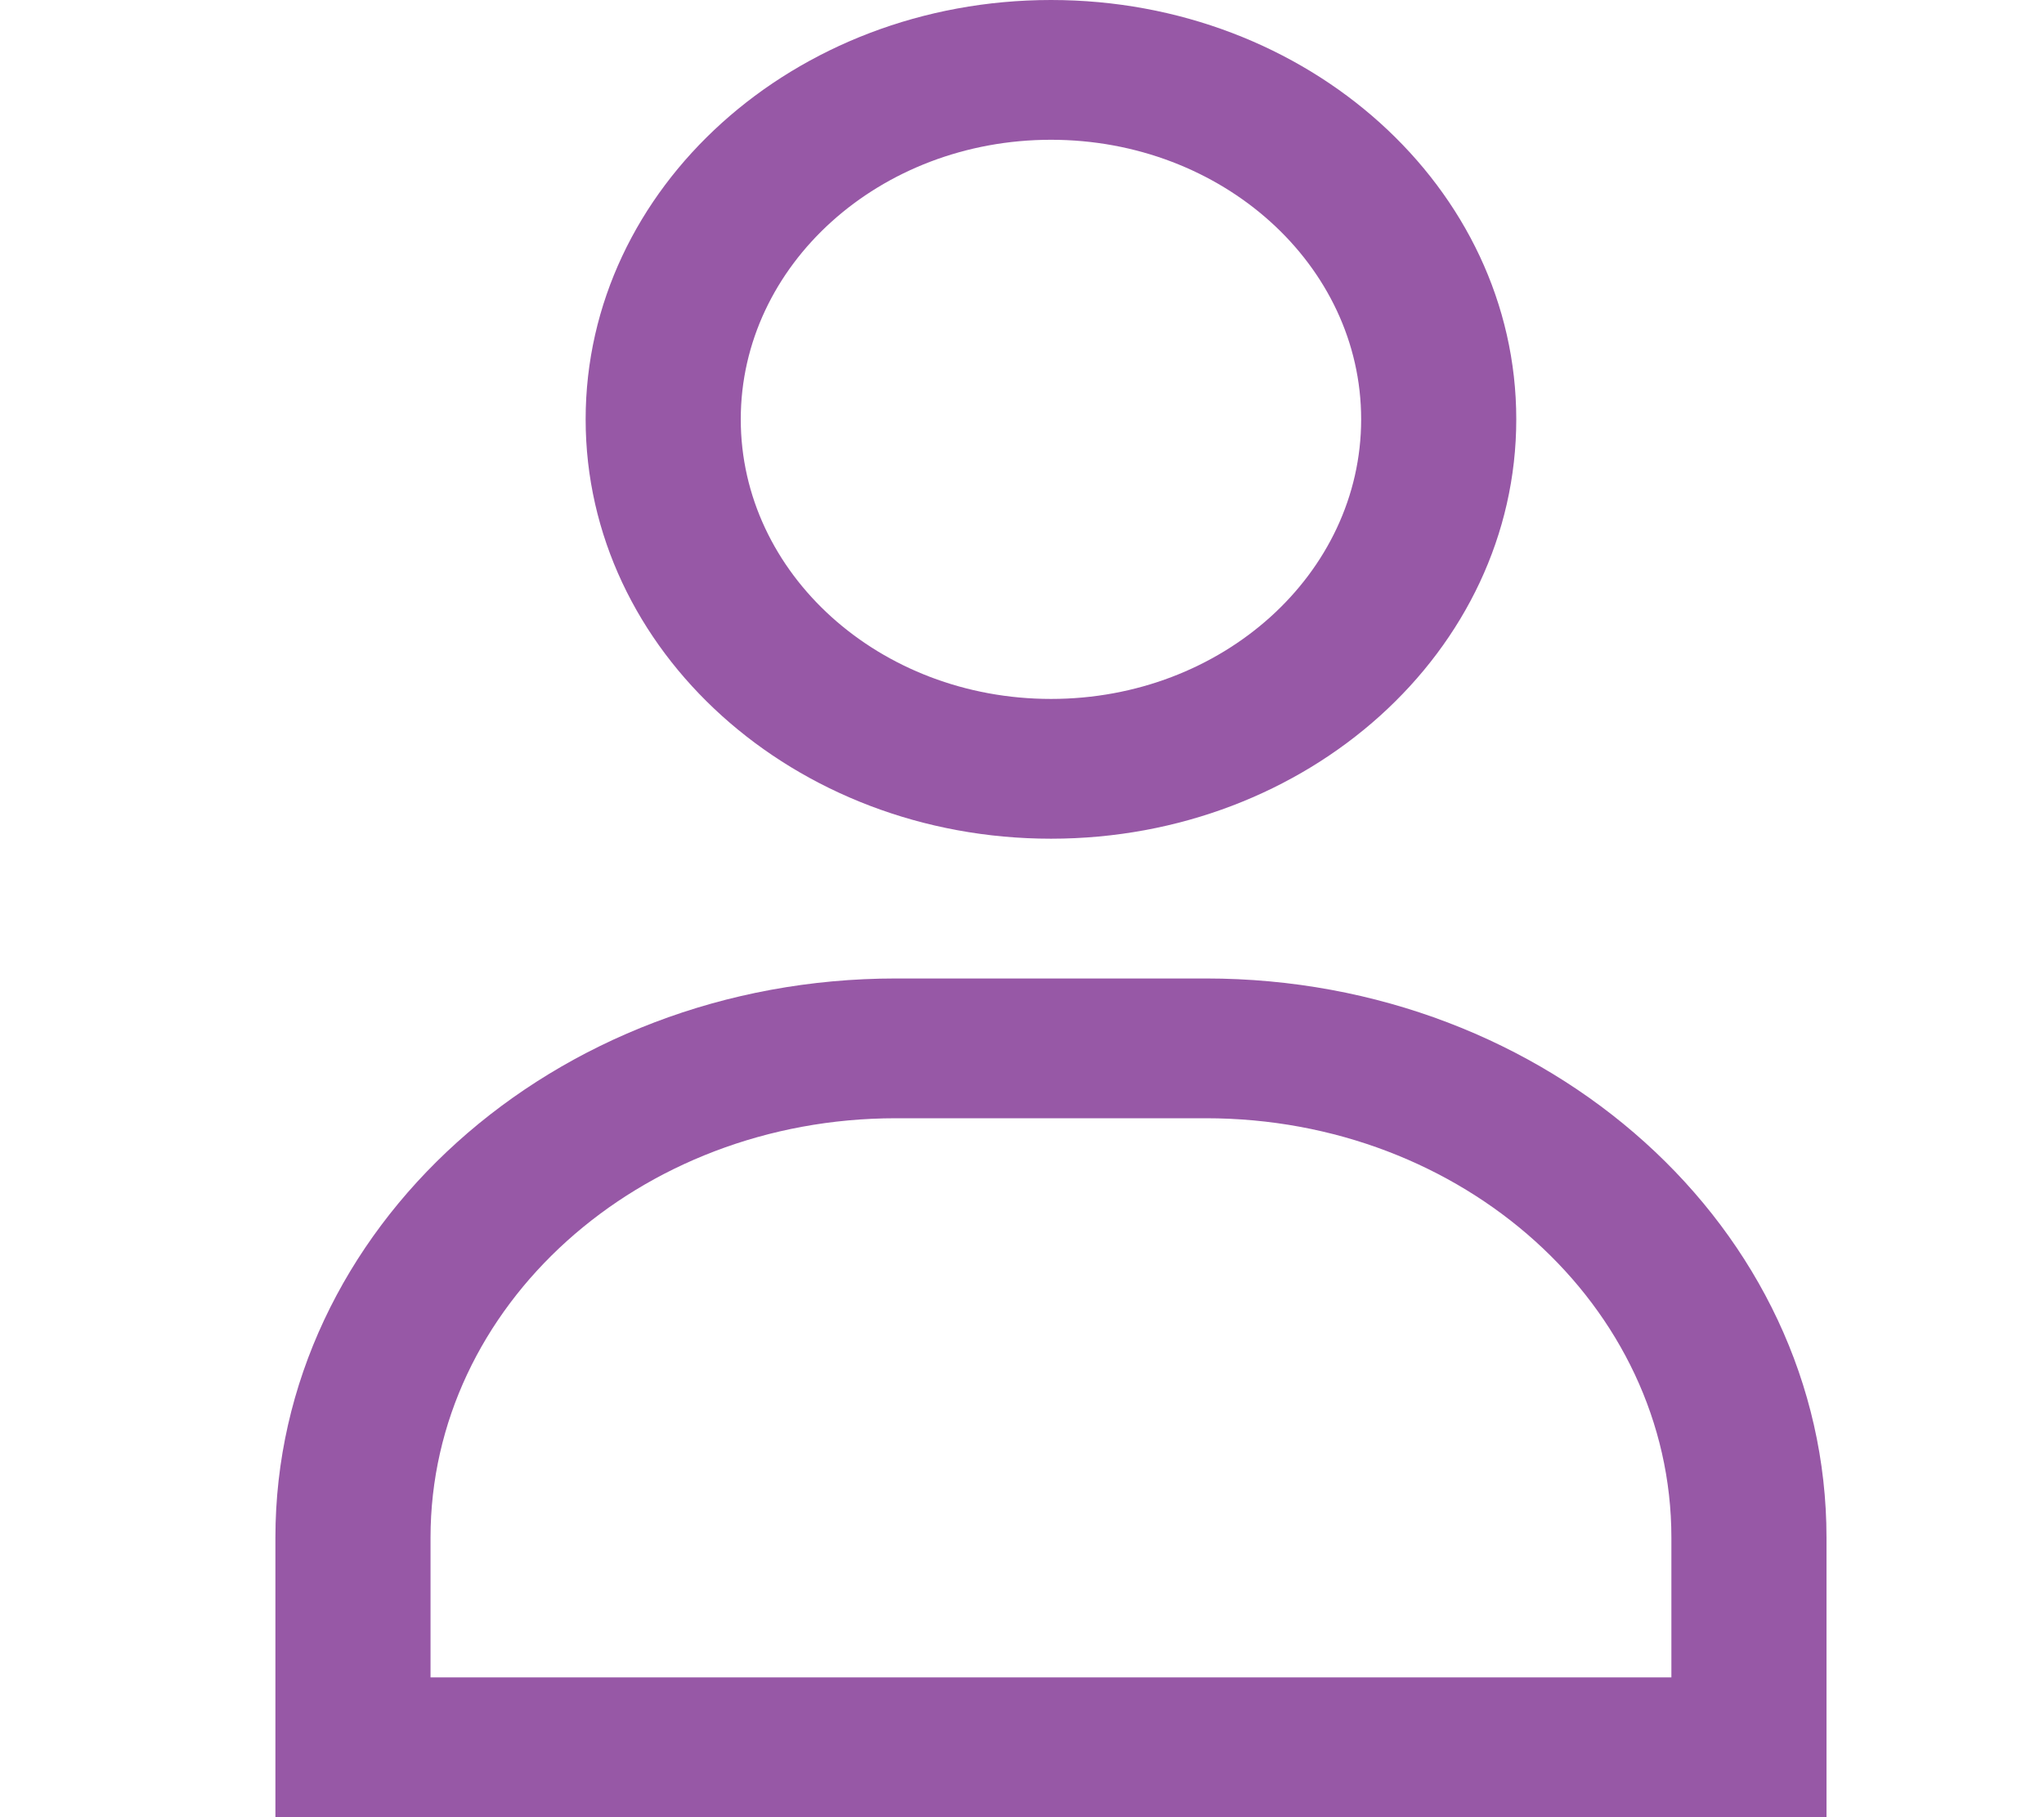 <svg width="27" height="24" viewBox="0 0 27 24" fill="none" xmlns="http://www.w3.org/2000/svg">
<path fill-rule="evenodd" clip-rule="evenodd" d="M17.98 5.538C17.98 7.578 16.146 9.231 13.883 9.231C11.619 9.231 9.785 7.578 9.785 5.538C9.785 3.499 11.619 1.846 13.883 1.846C16.146 1.846 17.98 3.499 17.98 5.538ZM20.029 5.538C20.029 8.597 17.277 11.077 13.883 11.077C10.488 11.077 7.736 8.597 7.736 5.538C7.736 2.48 10.488 0 13.883 0C17.277 0 20.029 2.48 20.029 5.538ZM5.687 20.308C5.687 17.249 8.439 14.769 11.834 14.769H15.931C19.326 14.769 22.078 17.249 22.078 20.308V22.154H5.687V20.308ZM3.638 20.308C3.638 16.229 7.307 12.923 11.834 12.923H15.931C20.458 12.923 24.127 16.229 24.127 20.308V22.154V24H22.078H5.687H3.638V22.154V20.308Z" fill="#9758A6"/>
</svg>
